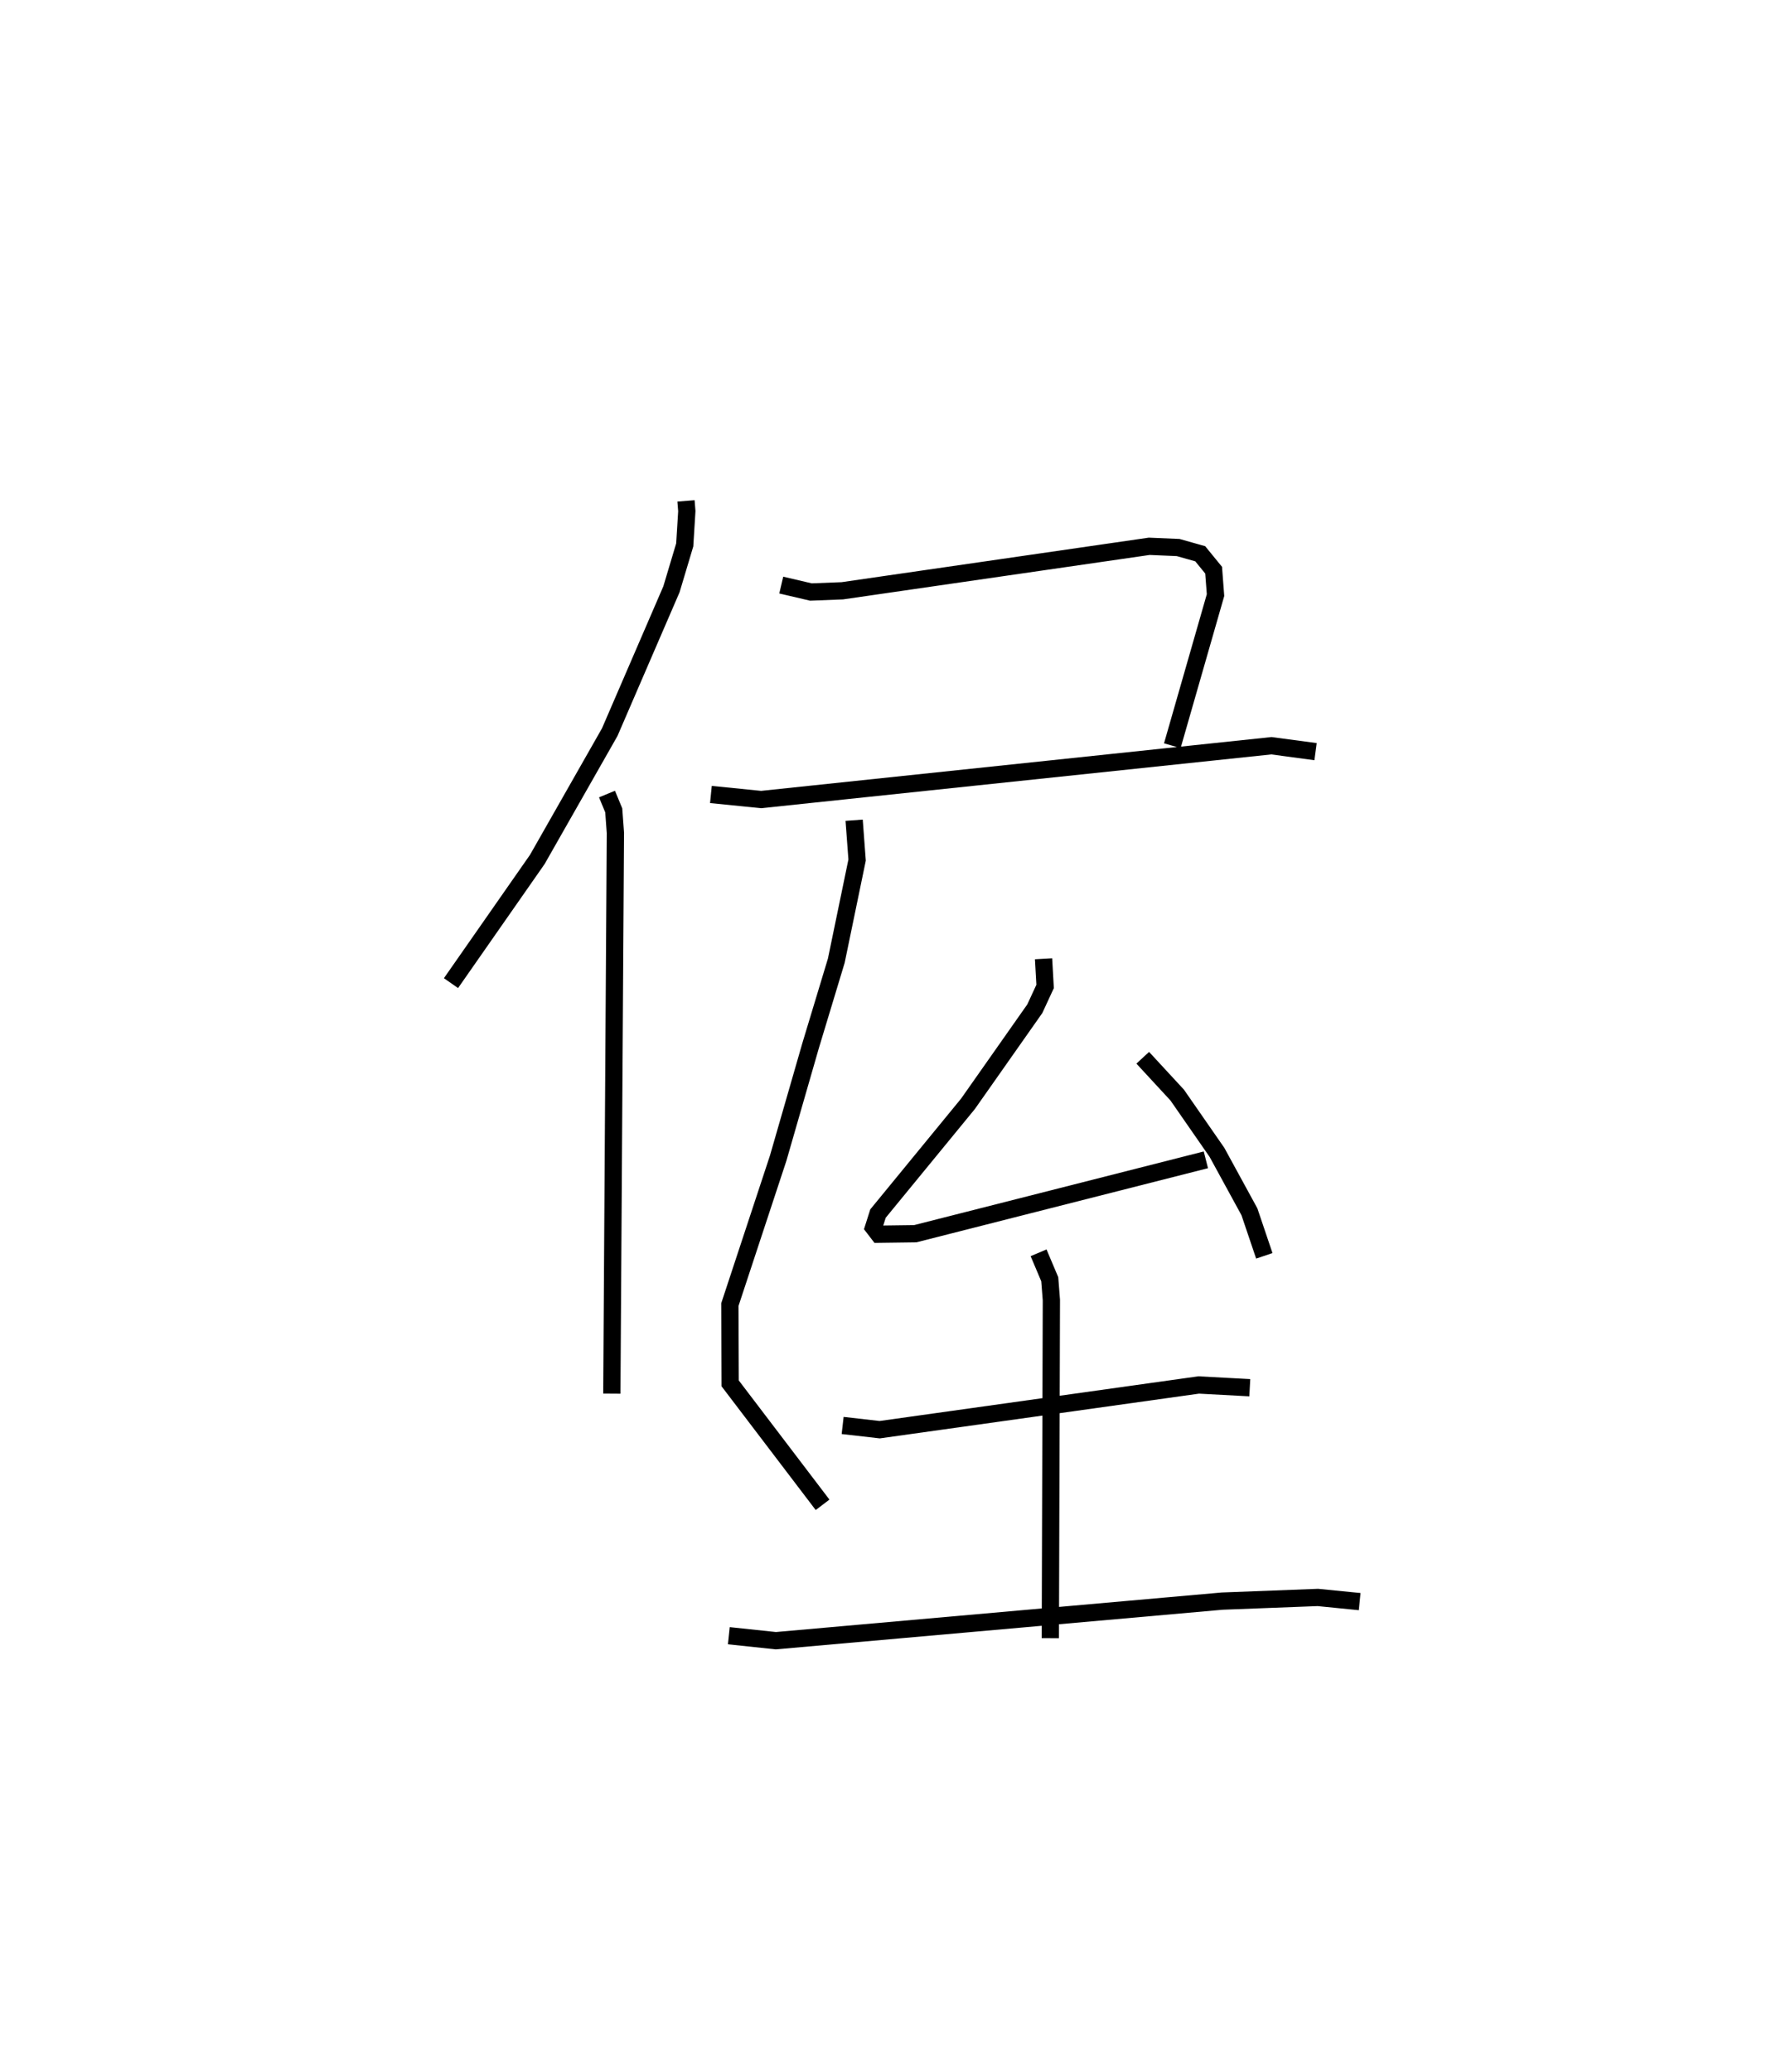 <?xml version="1.0" encoding="utf-8" ?>
<svg baseProfile="full" height="120.079" version="1.1" width="103.796" xmlns="http://www.w3.org/2000/svg" xmlns:ev="http://www.w3.org/2001/xml-events" xmlns:xlink="http://www.w3.org/1999/xlink"><defs /><rect fill="white" height="120.079" width="103.796" x="0" y="0" /><path d="M25,25 m0.0,0.0 m14.756,4.027 l0.048,0.593 -0.121,1.957 l-0.769,2.57 -3.577,8.28 l-4.199,7.379 -5.001,7.166 m9.041,-10.957 l0.391,0.944 0.096,1.31 l-0.207,32.492 m9.819,-46.856 l1.718,0.402 1.821,-0.071 l17.786,-2.578 1.676,0.071 l1.28,0.361 0.777,0.952 l0.11,1.444 -2.504,8.727 m-26.74,2.827 l2.911,0.293 29.572,-3.118 l2.558,0.343 m-26.741,3.973 l0.172,2.309 -1.205,5.828 l-1.488,4.921 -1.879,6.52 l-2.802,8.493 0.018,4.564 l5.355,7.037 m12.807,-31.643 l0.09,1.604 -0.596,1.289 l-3.877,5.516 -5.212,6.356 l-0.257,0.81 0.297,0.387 l2.116,-0.028 16.846,-4.282 m-3.659,-5.915 l1.998,2.163 2.305,3.321 l1.879,3.44 0.864,2.554 m-13.083,-0.176 l0.648,1.532 0.094,1.211 l-0.061,19.59 m-12.036,-12.327 l2.147,0.245 18.486,-2.591 l2.963,0.159 m-30.192,14.371 l2.726,0.289 25.866,-2.294 l5.545,-0.212 2.423,0.241 " fill="none" stroke="black" stroke-width="1" /></svg>